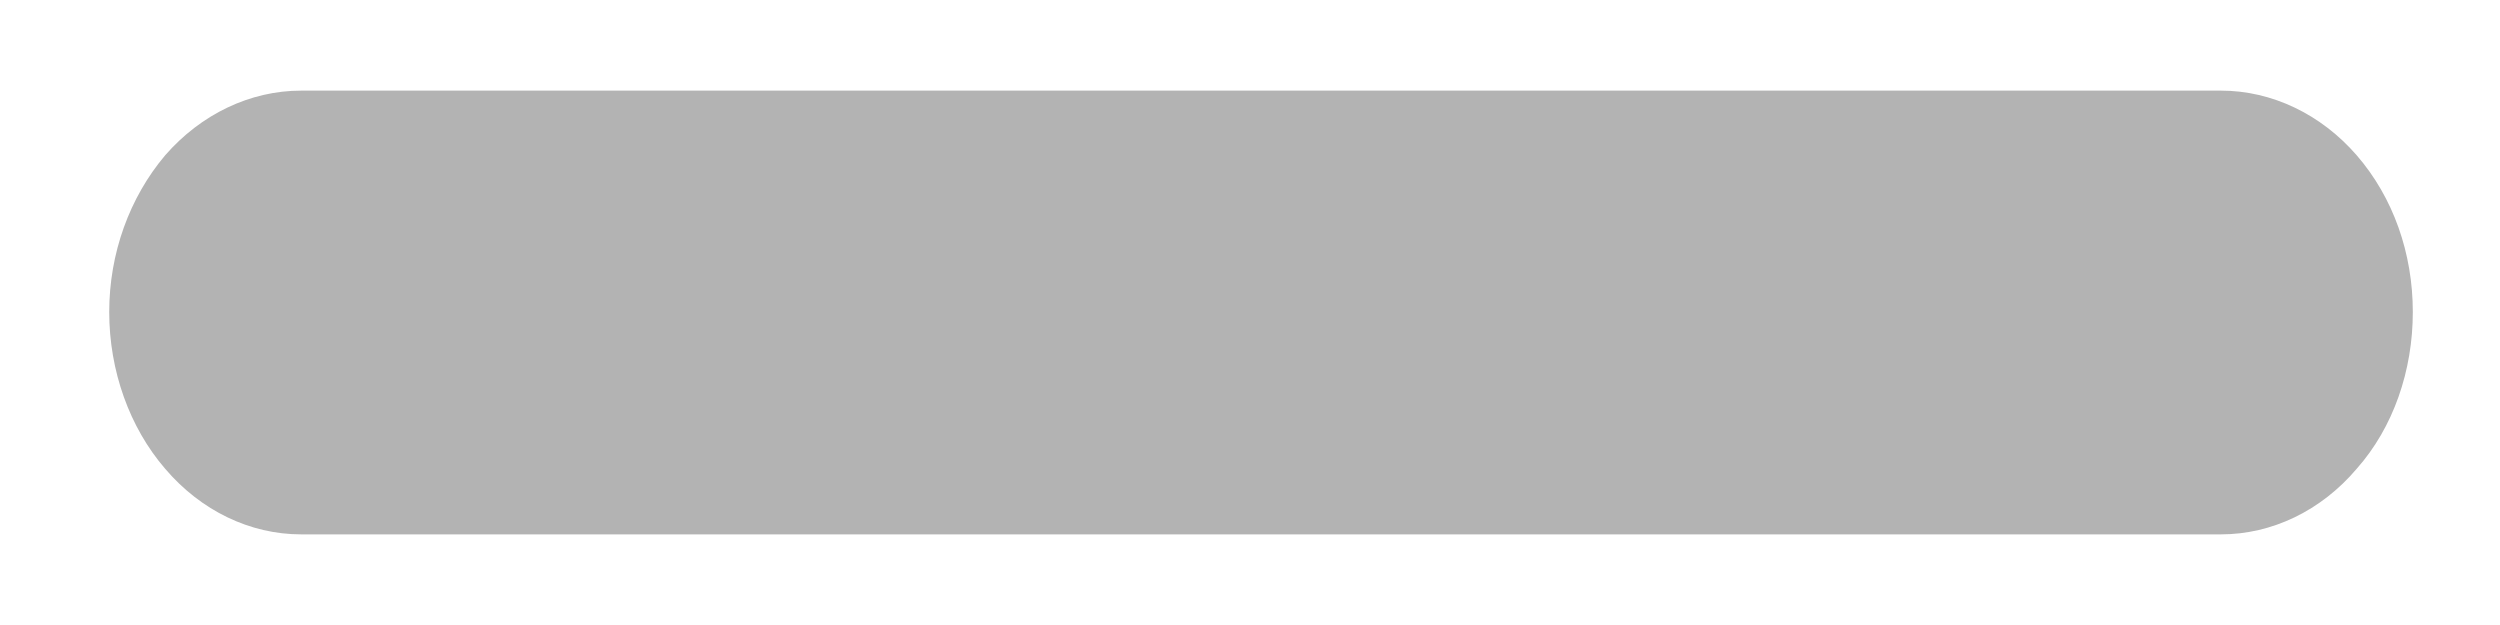 <svg width="16" height="4" viewBox="0 0 16 4" fill="none" xmlns="http://www.w3.org/2000/svg">
<path d="M15.442 1.997C15.442 2.373 15.317 2.736 15.083 3C14.855 3.269 14.54 3.42 14.214 3.42H9.301H6.839H1.927C1.601 3.42 1.286 3.269 1.057 3C0.829 2.736 0.699 2.373 0.699 1.997C0.699 1.621 0.829 1.264 1.057 0.994C1.286 0.731 1.601 0.58 1.927 0.58H6.839H9.301H14.214C14.54 0.58 14.855 0.731 15.083 0.994C15.317 1.264 15.442 1.621 15.442 1.997Z" fill="#B3B3B3"/>
</svg>
